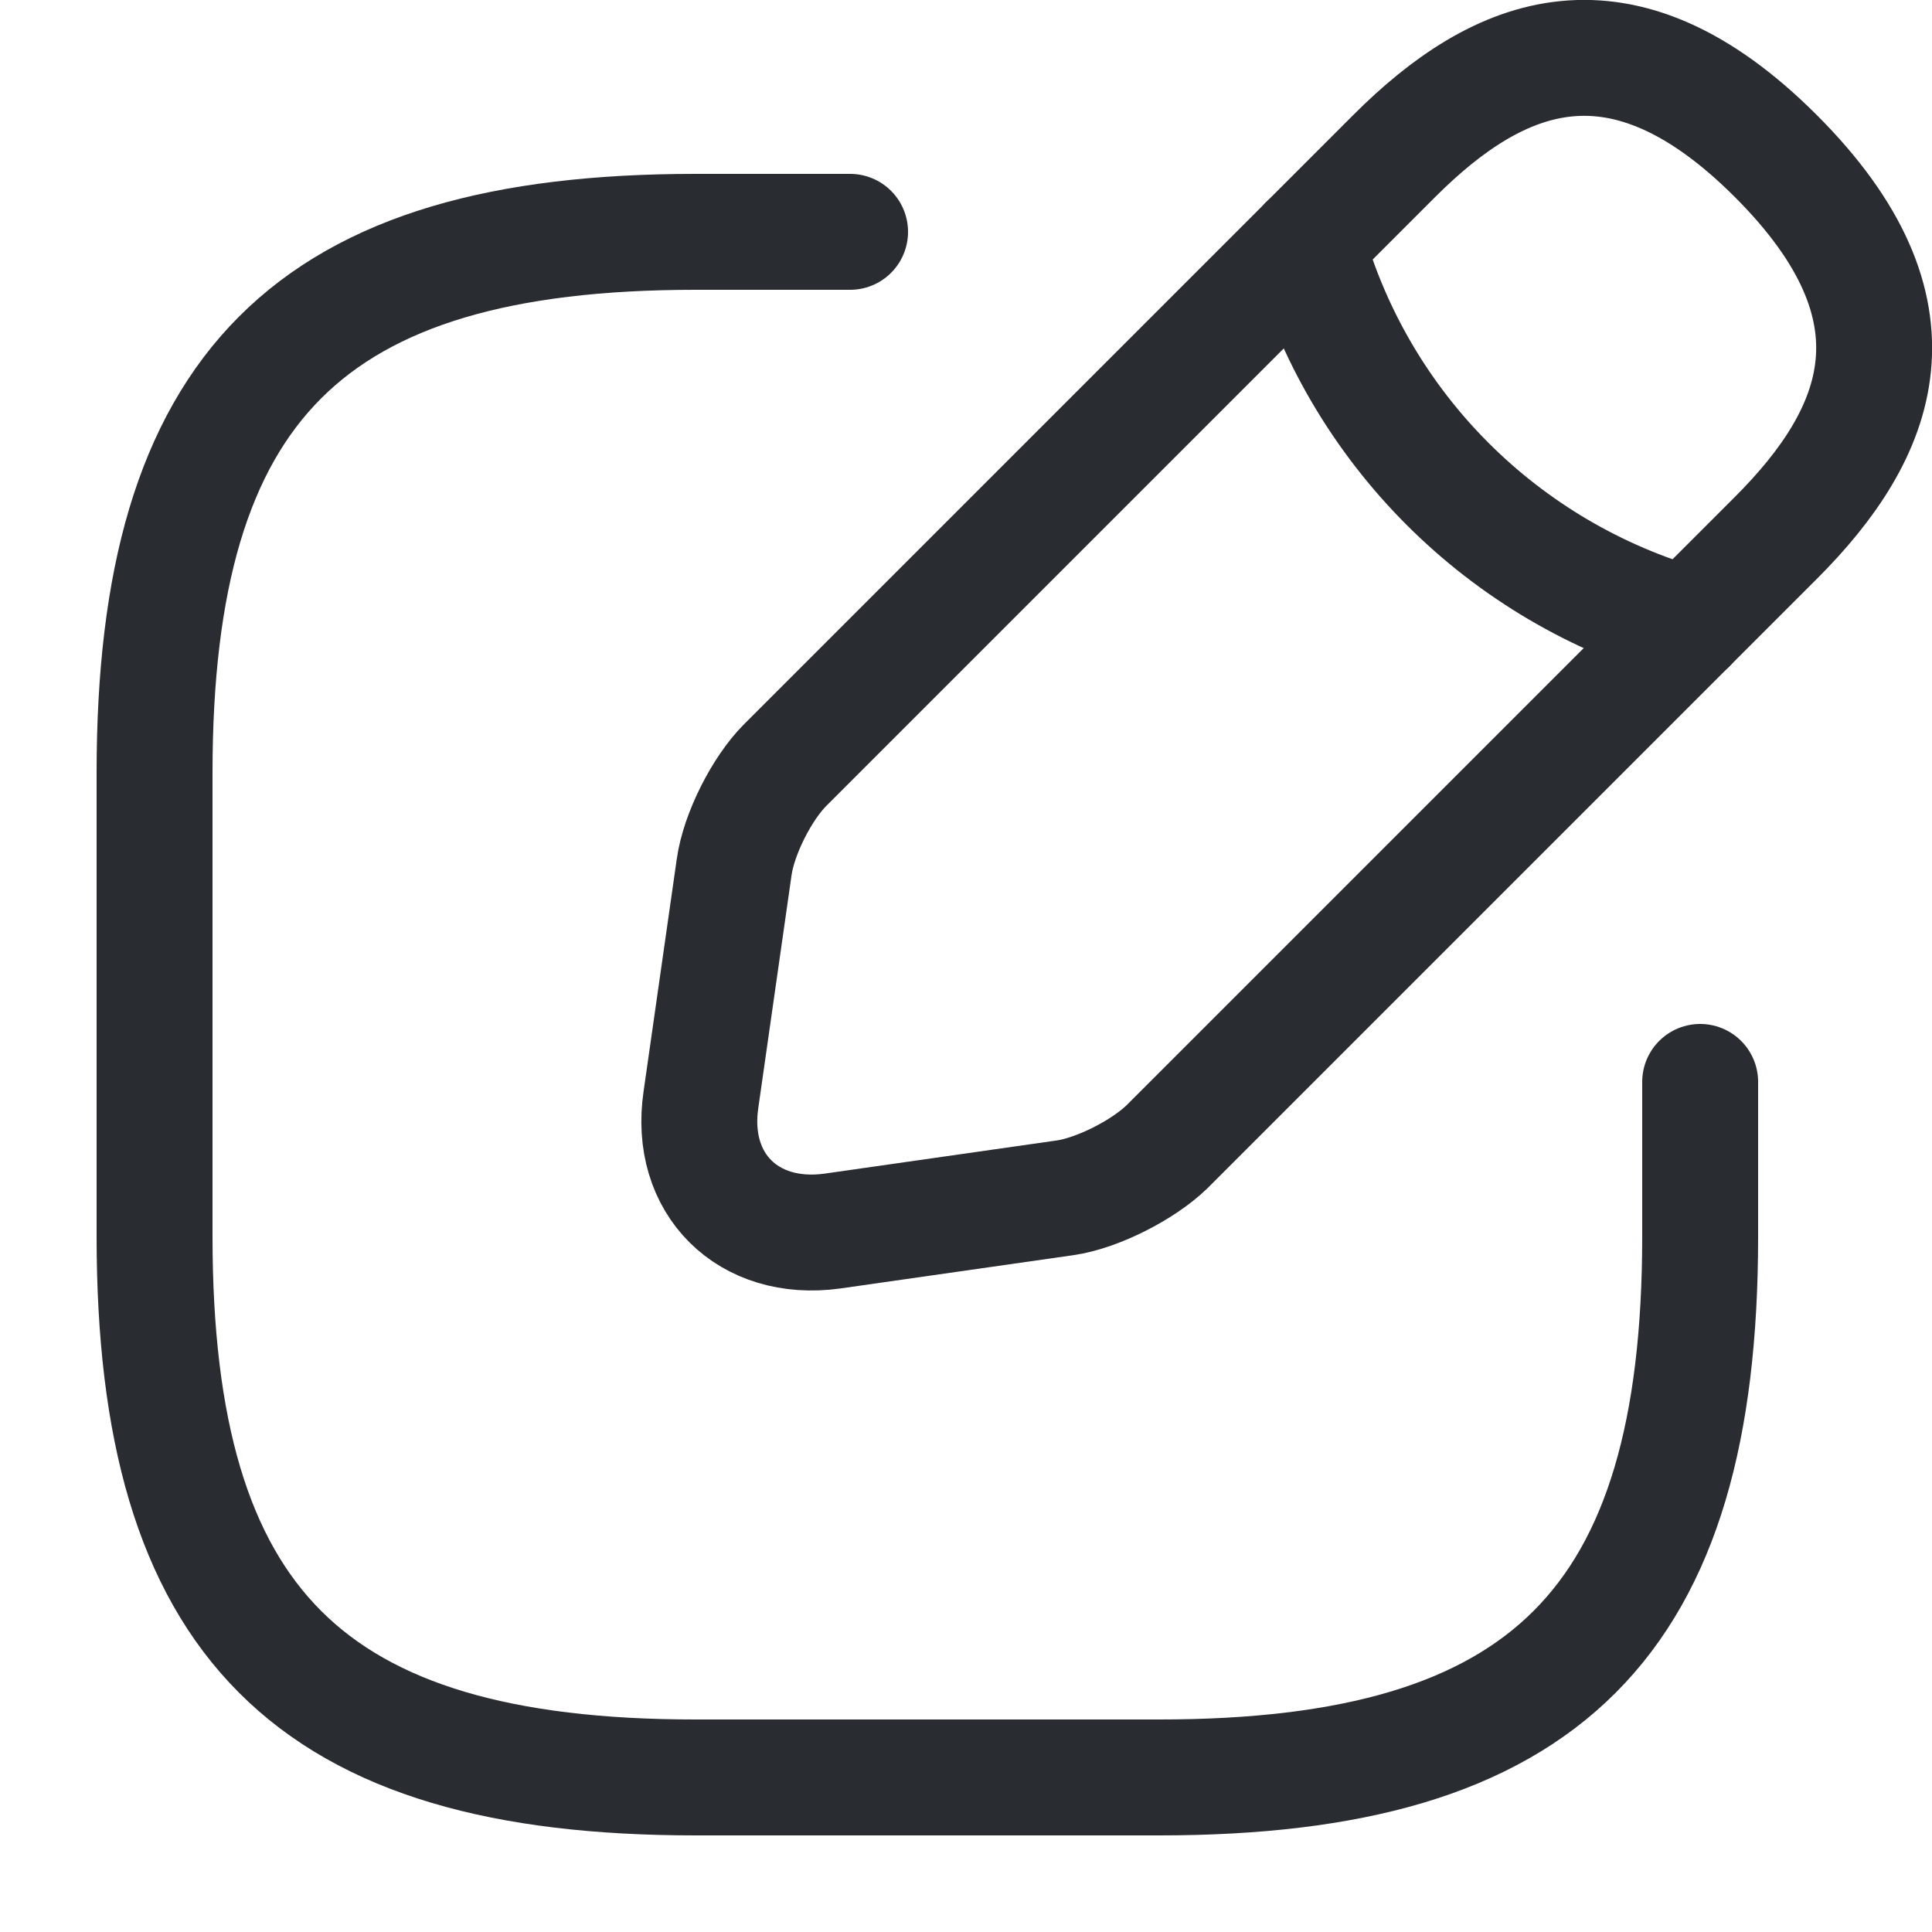 <svg width="25" height="25" viewBox="0 0 25 25" fill="none" xmlns="http://www.w3.org/2000/svg">
<path d="M11 3H9C4 3 2 5 2 10V16C2 21 4 23 9 23H15C20 23 22 21 22 16V14" stroke="#292D32" stroke-width="1.5" stroke-linecap="round" stroke-linejoin="round"/>
<path d="M18.04 2.02L10.16 9.9C9.86 10.2 9.56 10.79 9.5 11.22L9.07 14.23C8.91 15.32 9.68 16.08 10.77 15.93L13.78 15.5C14.2 15.44 14.79 15.14 15.1 14.84L22.98 6.96C24.34 5.6 24.98 4.02 22.98 2.02C20.98 0.02 19.4 0.66 18.04 2.02Z" stroke="#292D32" stroke-width="1.5" stroke-miterlimit="10" stroke-linecap="round" stroke-linejoin="round"/>
<path d="M16.91 3.15C17.58 5.54 19.45 7.41 21.85 8.09" stroke="#292D32" stroke-width="1.5" stroke-miterlimit="10" stroke-linecap="round" stroke-linejoin="round"/>
</svg>
